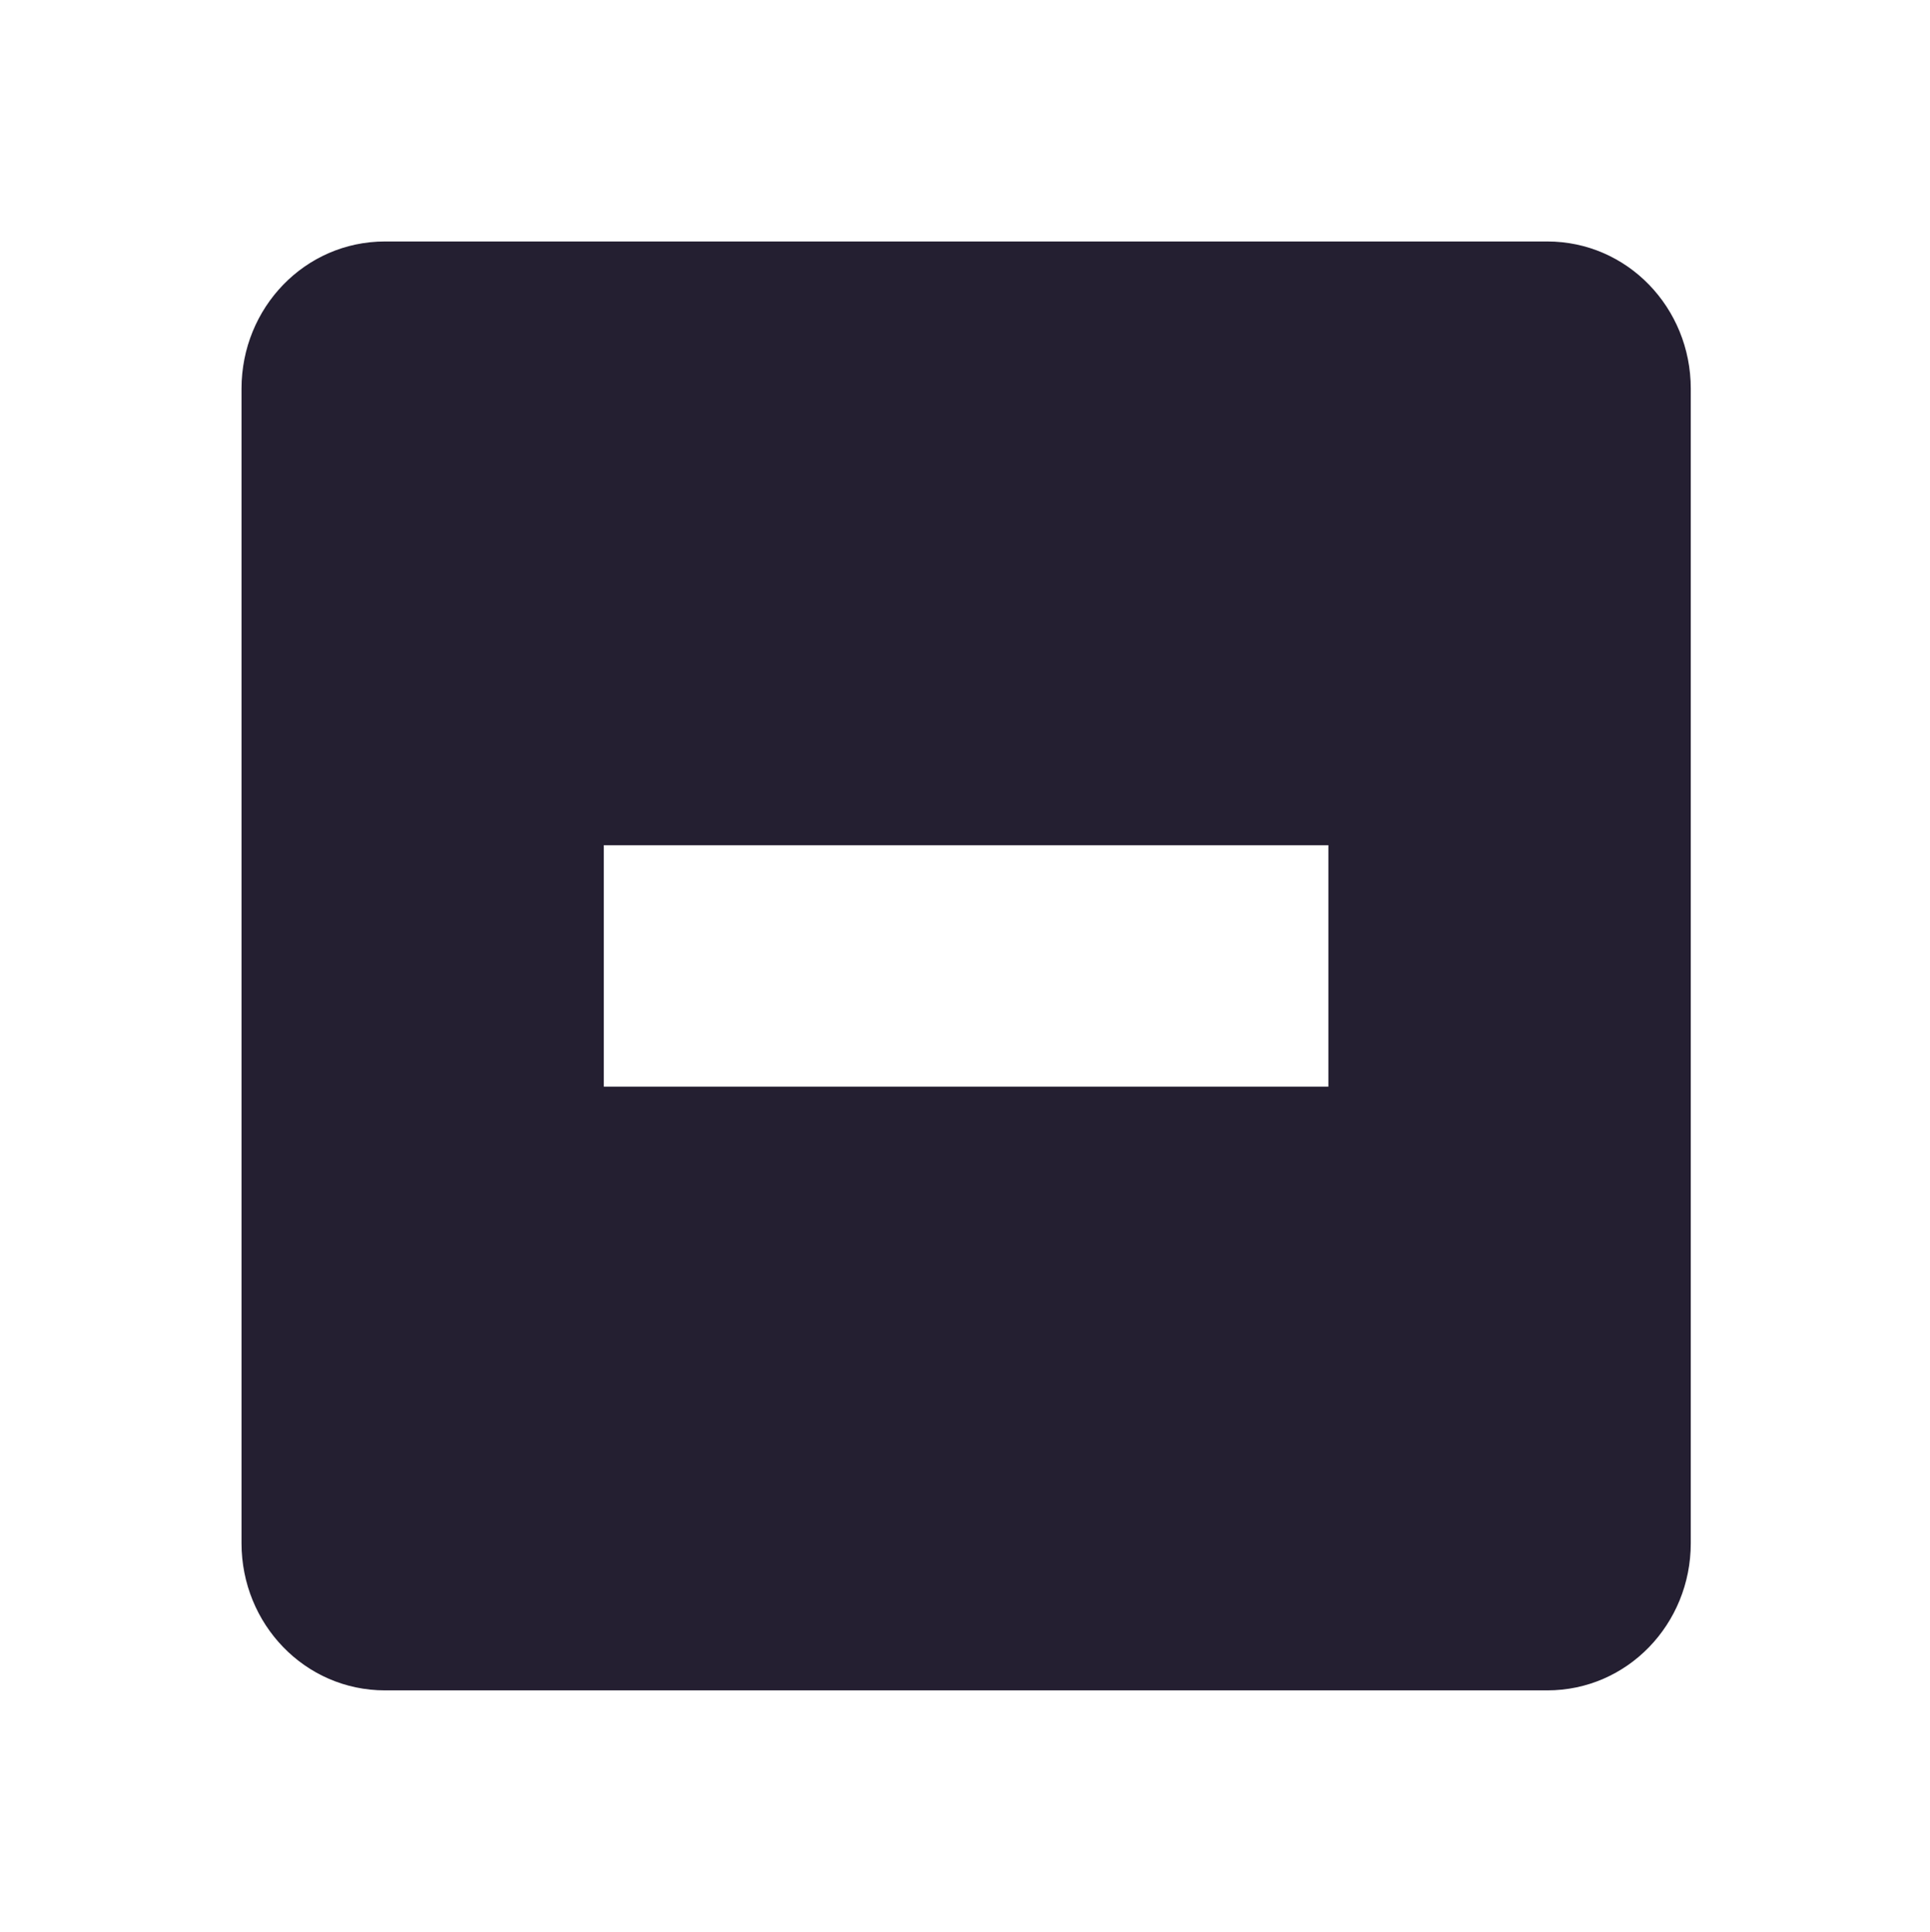 <?xml version='1.0' encoding='UTF-8'?>
<!-- Created with Inkscape (http://www.inkscape.org/) -->

<svg xmlns:dc='http://purl.org/dc/elements/1.1/' sodipodi:docname='zoom-out-symbolic.svg' width='15.982' inkscape:version='0.48.1 r9760' version='1.1' xmlns:rdf='http://www.w3.org/1999/02/22-rdf-syntax-ns#' height='16' id='svg7384' xmlns:svg='http://www.w3.org/2000/svg' xmlns:inkscape='http://www.inkscape.org/namespaces/inkscape' xmlns:cc='http://creativecommons.org/ns#' xmlns='http://www.w3.org/2000/svg' xmlns:sodipodi='http://sodipodi.sourceforge.net/DTD/sodipodi-0.dtd'>
  <sodipodi:namedview inkscape:pageopacity='1' inkscape:snap-to-guides='true' borderopacity='1' inkscape:window-maximized='0' inkscape:snap-bbox='true' inkscape:object-nodes='false' inkscape:object-paths='false' inkscape:window-width='1226' pagecolor='#555753' gridtolerance='10' inkscape:pageshadow='2' bordercolor='#666666' inkscape:current-layer='layer12' showguides='true' id='namedview88' showborder='false' inkscape:bbox-paths='false' inkscape:snap-global='true' inkscape:window-x='2804' inkscape:window-y='77' inkscape:snap-nodes='true' inkscape:guide-bbox='true' inkscape:snap-grids='true' objecttolerance='10' inkscape:cx='-145.32058' inkscape:cy='-103.01275' inkscape:snap-others='false' showgrid='false' inkscape:snap-bbox-midpoints='false' guidetolerance='10' inkscape:zoom='1' inkscape:window-height='967'>
    <inkscape:grid enabled='true' type='xygrid' id='grid4866' snapvisiblegridlinesonly='true' visible='true' empspacing='2' spacingx='1px' spacingy='1px'/>
  </sodipodi:namedview>
  <title id='title9167'>Gnome Symbolic Icon Theme</title>
  <defs id='defs7386'/>
  <g inkscape:label='status' id='layer9' style='display:inline' inkscape:groupmode='layer' transform='translate(-201,-667)'/>
  <g inkscape:label='devices' id='layer10' inkscape:groupmode='layer' transform='translate(-201,-667)'/>
  <g inkscape:label='apps' id='layer11' inkscape:groupmode='layer' transform='translate(-201,-667)'/>
  <g inkscape:label='places' id='layer13' inkscape:groupmode='layer' transform='translate(-201,-667)'/>
  <g inkscape:label='mimetypes' id='layer14' inkscape:groupmode='layer' transform='translate(-201,-667)'/>
  <g inkscape:label='emblems' id='layer15' style='display:inline' inkscape:groupmode='layer' transform='translate(-201,-667)'/>
  <g inkscape:label='emotes' id='g71291' style='display:inline' inkscape:groupmode='layer' transform='translate(-201,-667)'/>
  <g inkscape:label='categories' id='g4953' style='display:inline' inkscape:groupmode='layer' transform='translate(-201,-667)'/>
  <g inkscape:label='actions' id='layer12' style='display:inline' inkscape:groupmode='layer' transform='translate(-201,-667)'>
    <path d='m 204.188,669 c -0.663,0 -1.188,0.549 -1.188,1.219 l 0,9.562 c 0,0.67 0.525,1.219 1.188,1.219 l 9.625,0 c 0.663,0 1.188,-0.549 1.188,-1.219 l 0,-9.562 c 0,-0.67 -0.525,-1.219 -1.188,-1.219 l -9.625,0 z m 1.812,5 6,0 0,2 -6,0 0,-2 z' id='rect11749-5-0-1-8-7' style='color:#241f31;fill:#241f31;fill-opacity:1;stroke:none;stroke-width:2;marker:none;visibility:visible;display:inline;overflow:visible' inkscape:connector-curvature='0'/>
    
  </g>
</svg>
